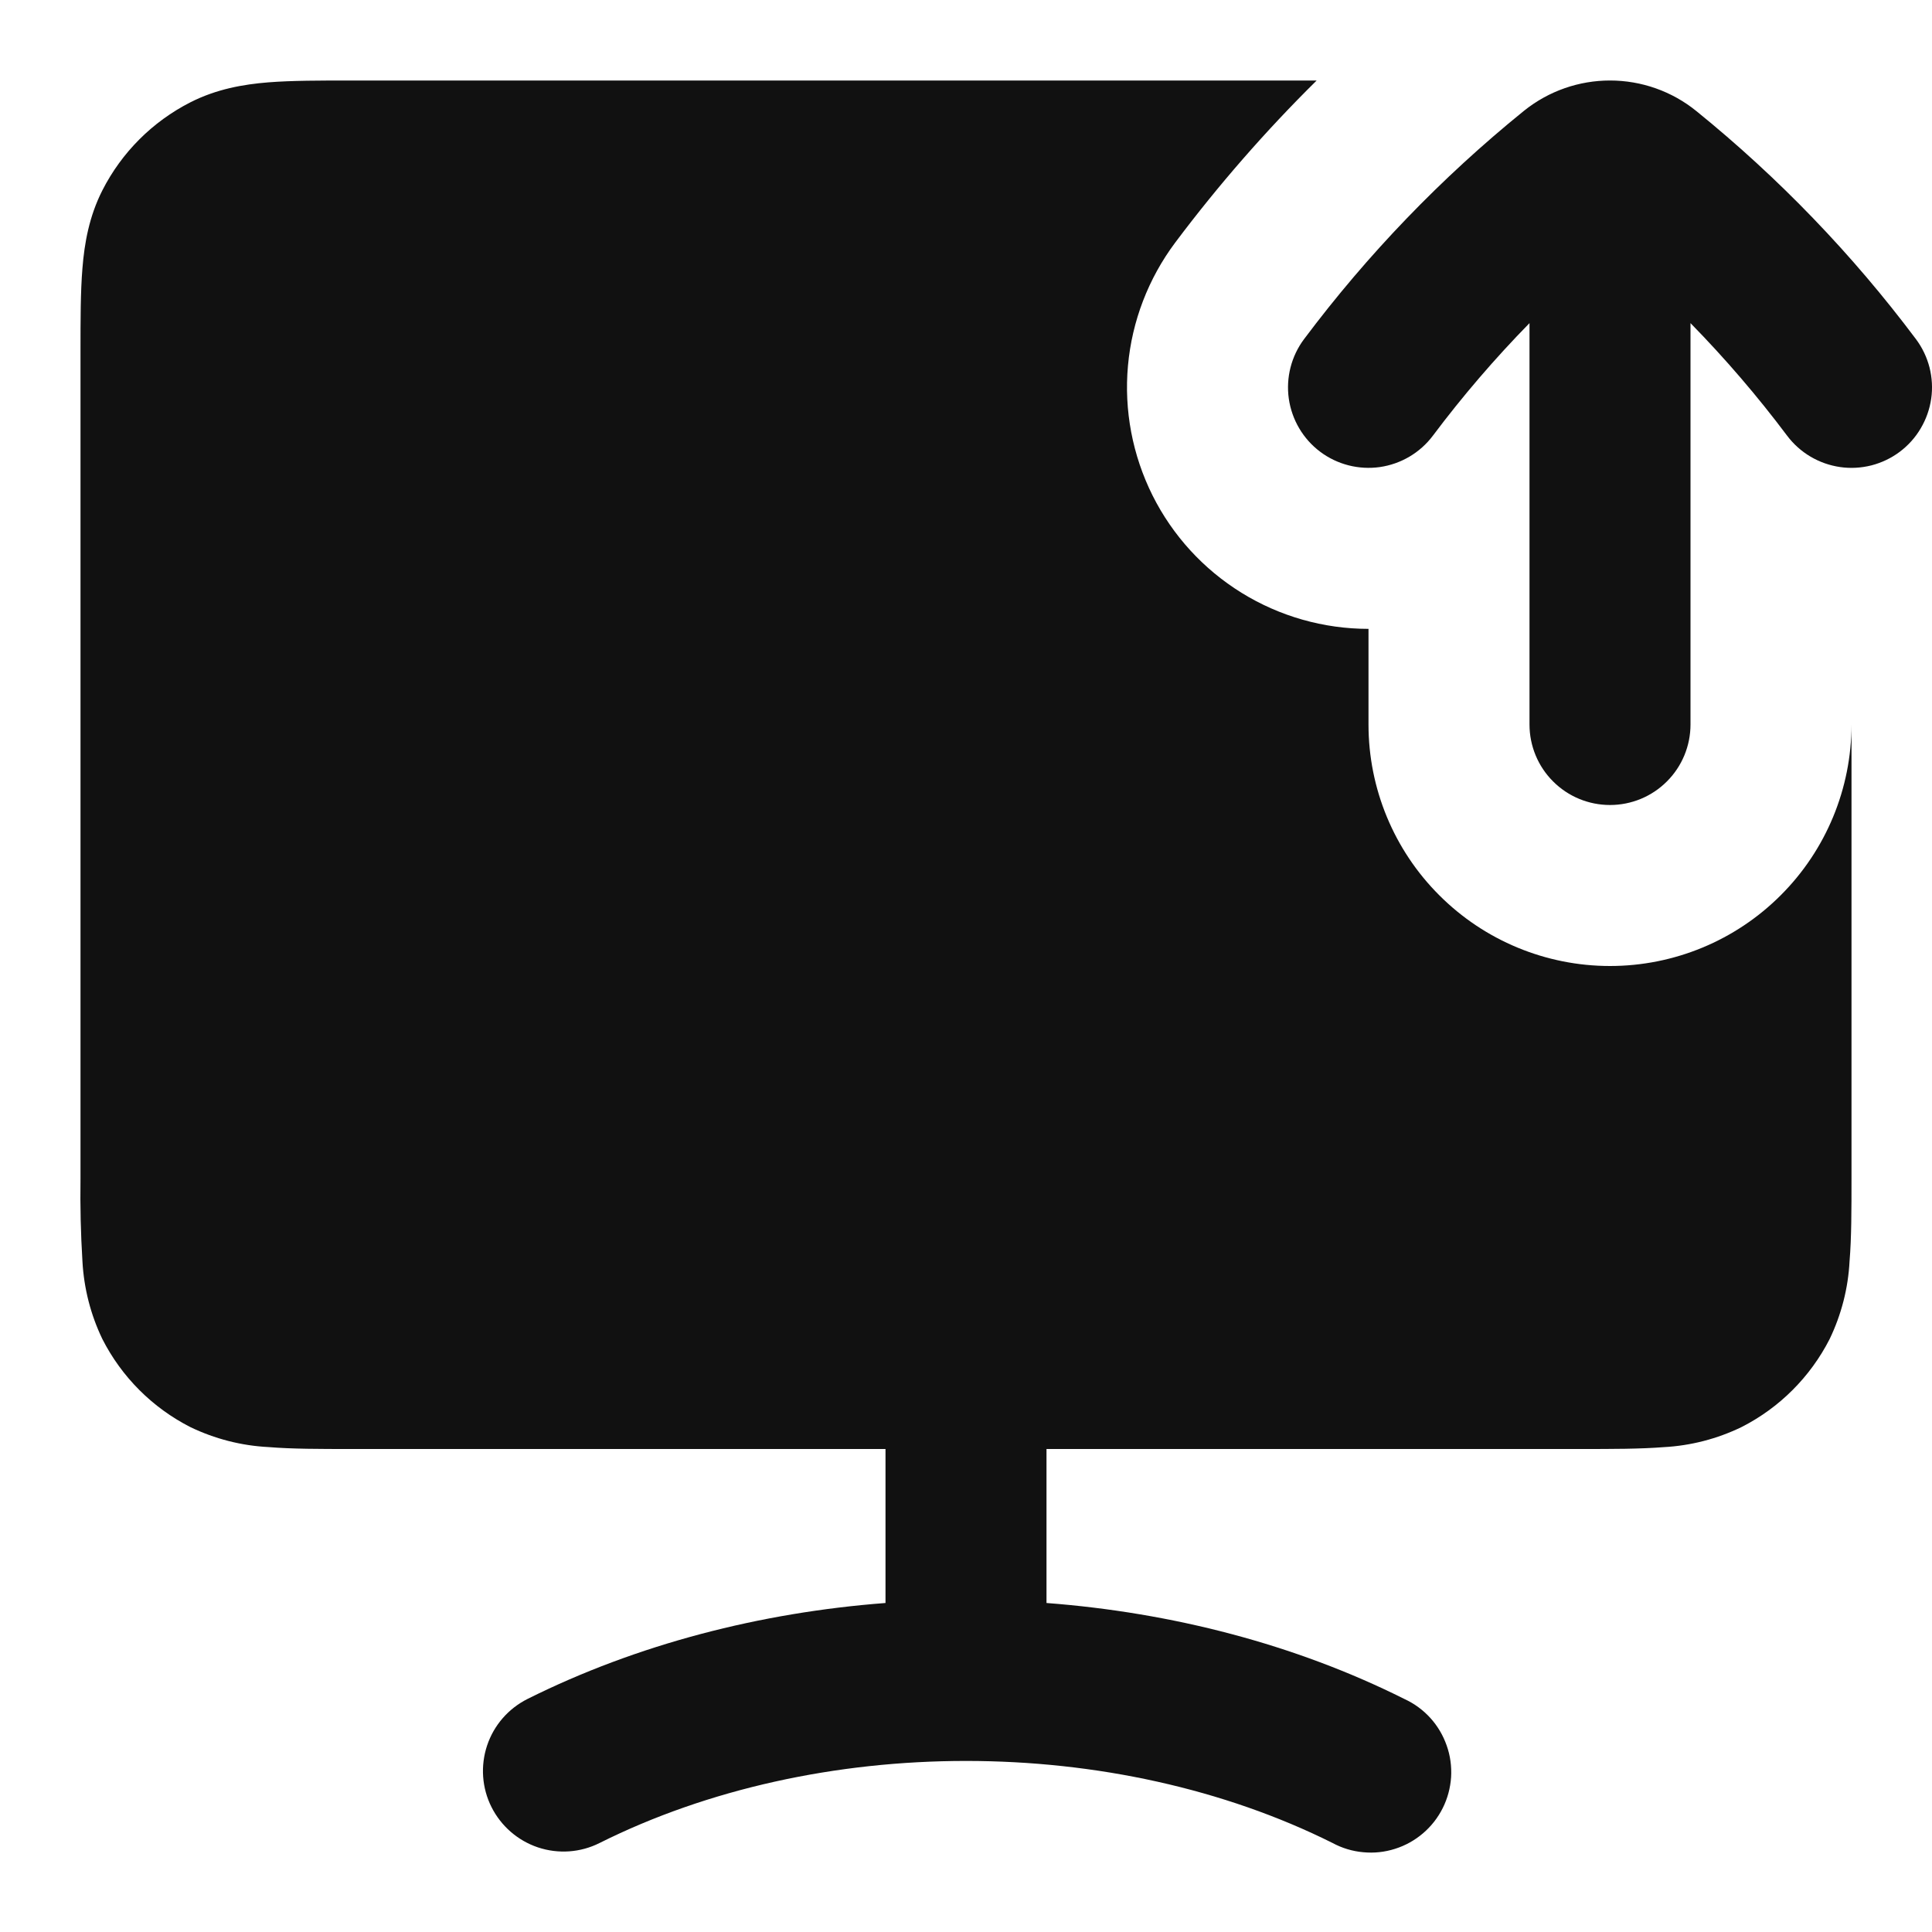 <svg width="24" height="24" viewBox="0 0 24 24" fill="none" xmlns="http://www.w3.org/2000/svg">
<g clip-path="url(#clip0_81924_1752)">
<path fill-rule="evenodd" clip-rule="evenodd" d="M4.364 1H16.356C15.722 1.626 15.135 2.299 14.6 3.012C14.266 3.458 14.062 3.988 14.012 4.543C13.962 5.097 14.068 5.655 14.317 6.154C14.566 6.652 14.949 7.071 15.423 7.364C15.897 7.657 16.443 7.812 17 7.812V9C17 9.796 17.316 10.559 17.879 11.121C18.441 11.684 19.204 12 20 12C20.796 12 21.559 11.684 22.121 11.121C22.684 10.559 23 9.796 23 9V14.636C23 15.026 23 15.376 22.976 15.666C22.959 16.002 22.874 16.332 22.728 16.635C22.488 17.105 22.105 17.488 21.635 17.727C21.332 17.874 21.003 17.959 20.667 17.977C20.375 18 20.025 18 19.637 18H13V19.913C14.552 20.031 16.085 20.424 17.447 21.106C17.569 21.162 17.678 21.242 17.768 21.341C17.858 21.44 17.927 21.557 17.971 21.683C18.016 21.809 18.034 21.943 18.026 22.077C18.017 22.211 17.982 22.341 17.922 22.461C17.862 22.581 17.779 22.687 17.677 22.774C17.575 22.861 17.457 22.927 17.329 22.967C17.201 23.008 17.067 23.022 16.934 23.009C16.8 22.997 16.671 22.958 16.553 22.894C15.207 22.222 13.613 21.875 12 21.875C10.387 21.875 8.793 22.222 7.447 22.895C7.21 23.014 6.935 23.033 6.683 22.949C6.432 22.865 6.224 22.684 6.105 22.447C5.986 22.21 5.967 21.935 6.051 21.683C6.135 21.431 6.316 21.224 6.553 21.105C7.915 20.425 9.448 20.031 11 19.913V18H4.364C3.974 18 3.624 18 3.334 17.976C2.998 17.959 2.668 17.874 2.365 17.728C1.894 17.488 1.512 17.106 1.272 16.635C1.126 16.332 1.042 16.003 1.024 15.667C1.003 15.324 0.995 14.98 1 14.637V4.363C1 3.973 1 3.623 1.024 3.333C1.049 3.02 1.107 2.689 1.272 2.364C1.512 1.893 1.894 1.511 2.365 1.271C2.69 1.106 3.021 1.048 3.333 1.023C3.625 1 3.976 1 4.364 1ZM20 1C19.62 1 19.24 1.127 18.927 1.38C17.905 2.208 16.989 3.159 16.2 4.212C16.041 4.424 15.973 4.691 16.01 4.953C16.048 5.216 16.188 5.453 16.4 5.612C16.612 5.771 16.879 5.839 17.141 5.802C17.404 5.764 17.641 5.624 17.8 5.412C18.169 4.92 18.57 4.453 19 4.014V9C19 9.265 19.105 9.52 19.293 9.707C19.48 9.895 19.735 10 20 10C20.265 10 20.52 9.895 20.707 9.707C20.895 9.52 21 9.265 21 9V4.014C21.43 4.453 21.831 4.92 22.2 5.412C22.359 5.624 22.596 5.764 22.859 5.802C22.989 5.821 23.121 5.813 23.248 5.781C23.375 5.748 23.495 5.691 23.6 5.612C23.705 5.533 23.794 5.434 23.86 5.321C23.927 5.208 23.971 5.083 23.99 4.953C24.009 4.823 24.001 4.691 23.969 4.564C23.936 4.437 23.879 4.317 23.8 4.212C23.011 3.159 22.095 2.208 21.073 1.38C20.77 1.134 20.391 1 20 1Z" fill="#111111"/>
</g>
<defs>
<clipPath id="clip0_81924_1752">
<rect width="24" height="24" fill="white"/>
</clipPath>
</defs>
</svg>
